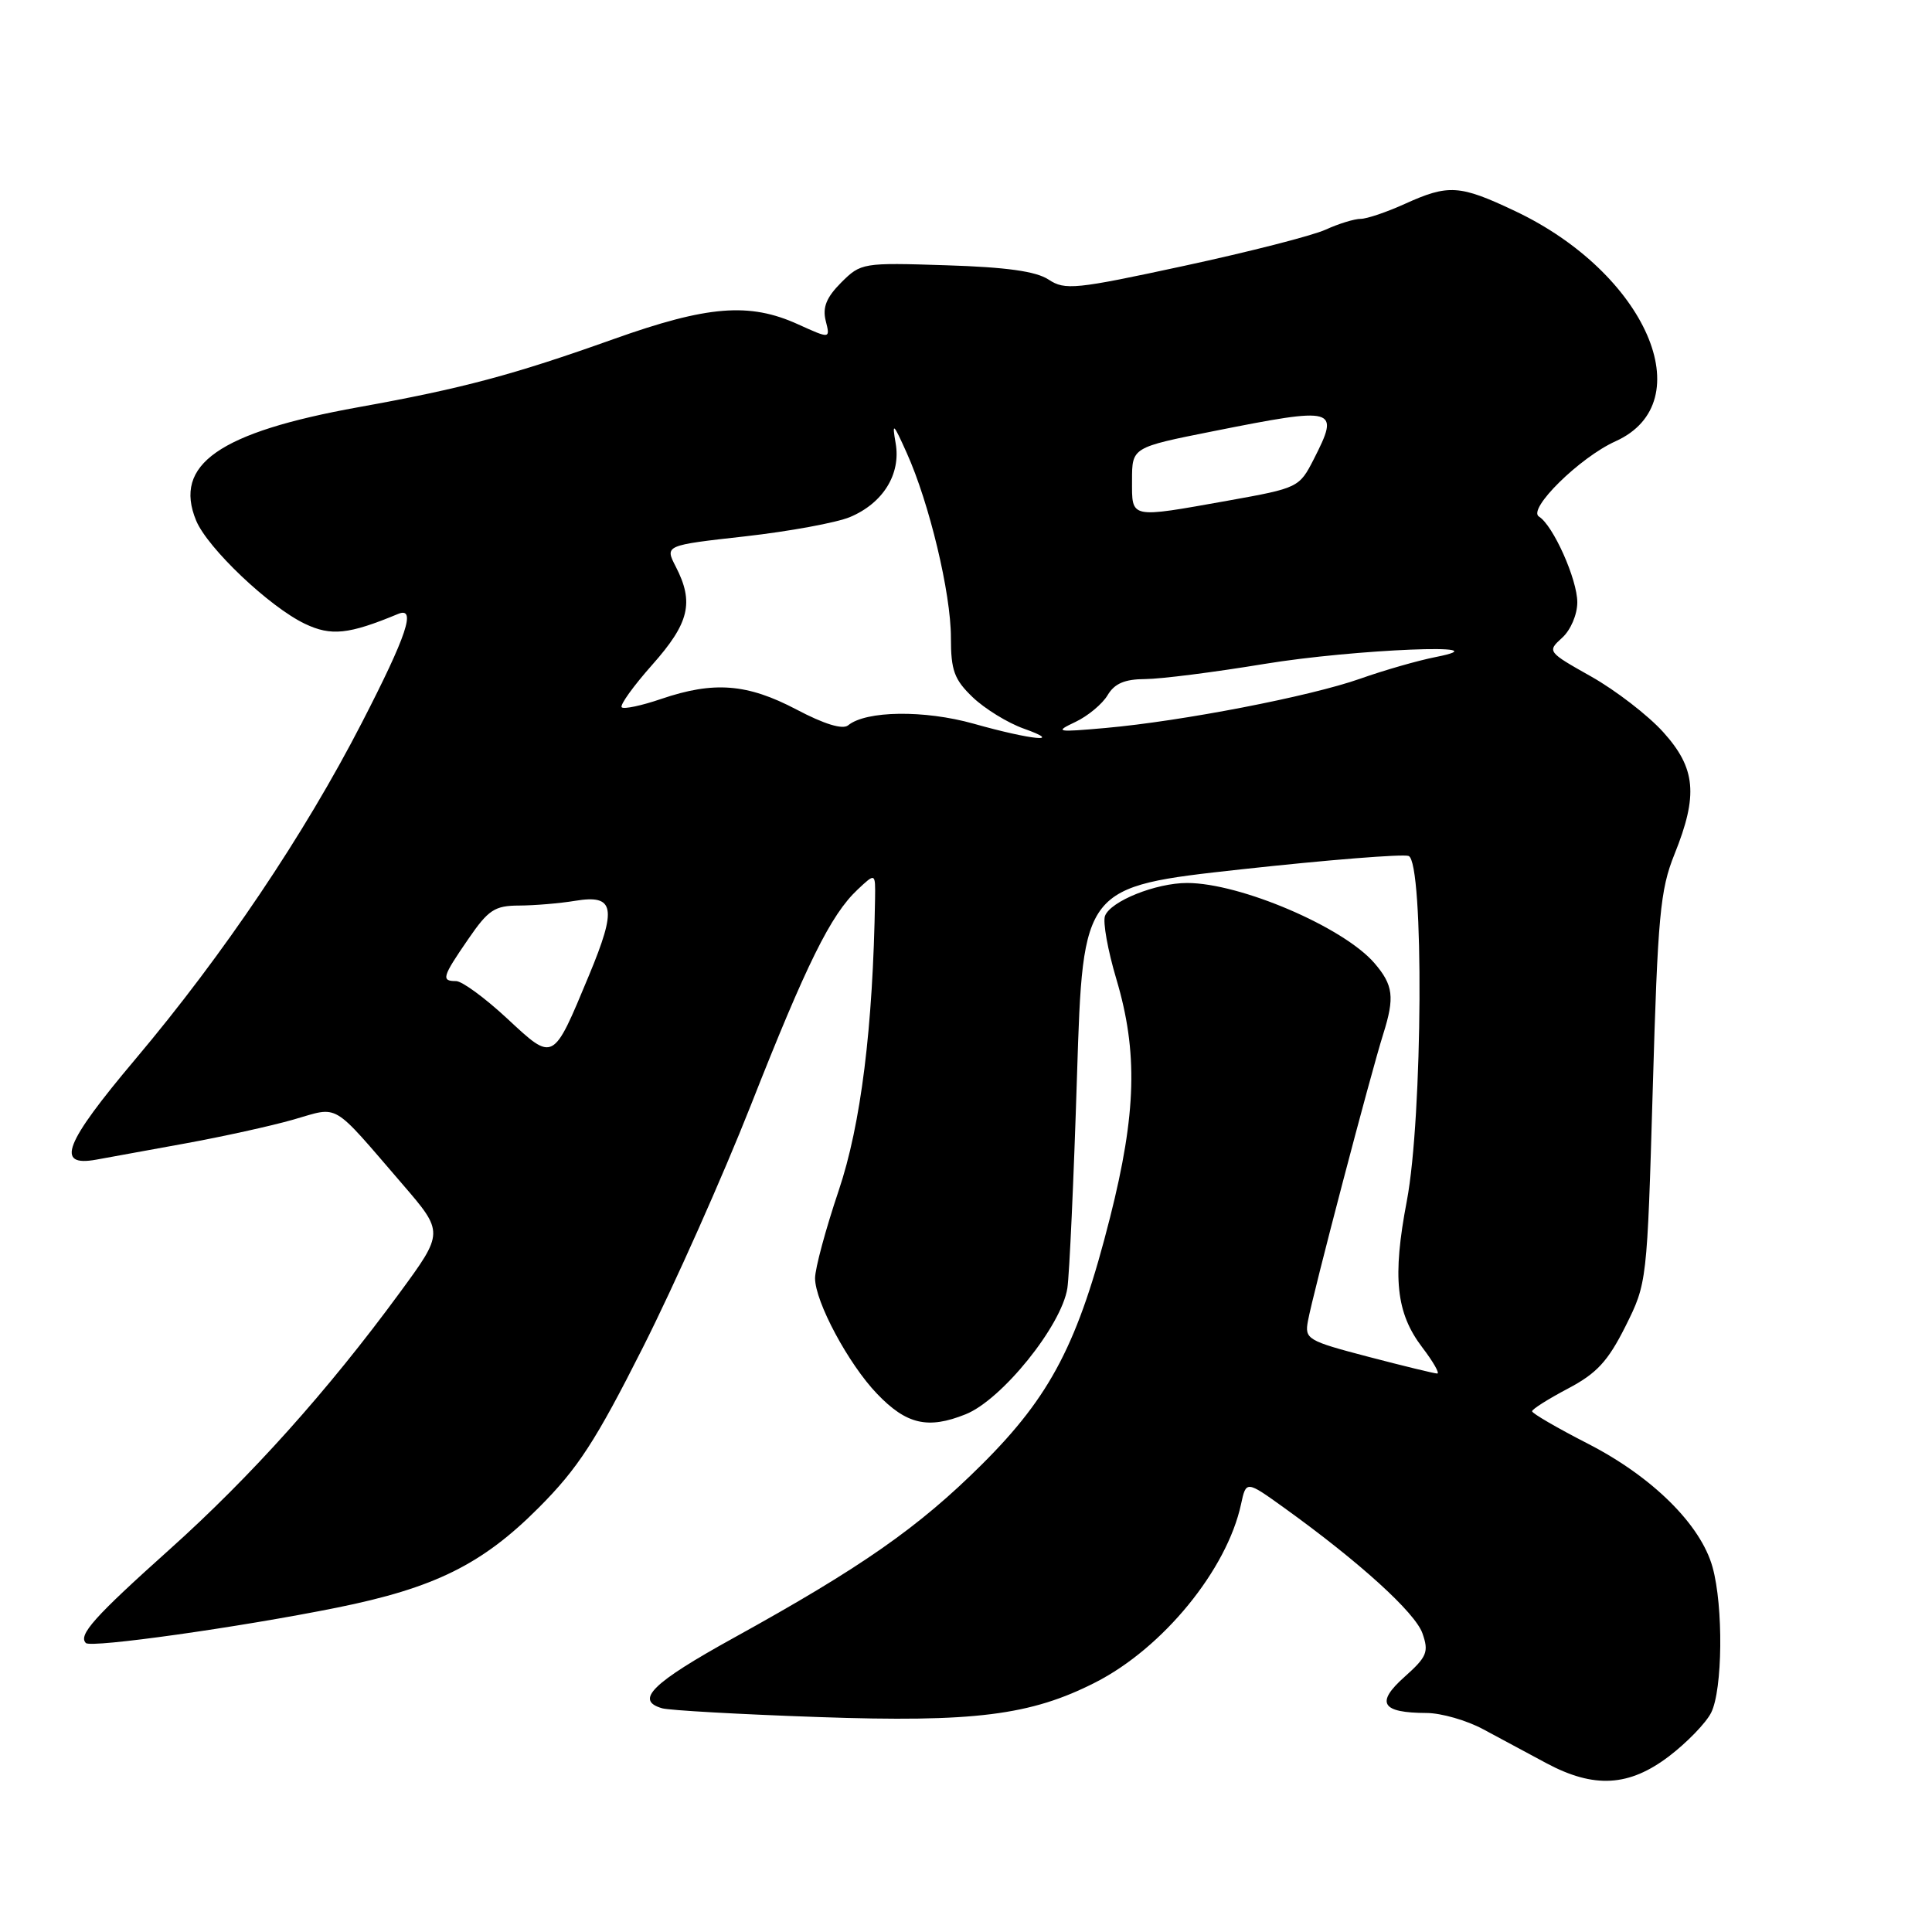 <?xml version="1.0" encoding="UTF-8" standalone="no"?>
<!DOCTYPE svg PUBLIC "-//W3C//DTD SVG 1.1//EN" "http://www.w3.org/Graphics/SVG/1.1/DTD/svg11.dtd" >
<svg xmlns="http://www.w3.org/2000/svg" xmlns:xlink="http://www.w3.org/1999/xlink" version="1.1" viewBox="0 0 256 256">
 <g >
 <path fill="currentColor"
d=" M 221.17 232.70 C 223.54 230.89 226.05 228.30 226.73 226.95 C 228.26 223.93 228.37 212.86 226.92 207.65 C 225.36 202.03 218.96 195.69 210.43 191.31 C 206.35 189.22 203.01 187.28 203.01 187.00 C 203.01 186.72 205.14 185.38 207.75 184.00 C 211.58 181.98 213.05 180.39 215.38 175.75 C 218.24 170.01 218.25 169.94 219.00 144.25 C 219.66 121.35 219.98 117.91 221.87 113.21 C 225.04 105.35 224.71 101.79 220.37 96.99 C 218.37 94.78 214.09 91.48 210.85 89.65 C 205.04 86.38 204.99 86.32 206.99 84.51 C 208.12 83.49 209.00 81.43 209.00 79.81 C 209.00 76.77 205.80 69.61 203.92 68.45 C 202.35 67.48 209.32 60.61 214.07 58.47 C 225.58 53.28 218.11 36.17 200.74 27.96 C 193.41 24.49 191.94 24.39 186.14 27.02 C 183.74 28.11 181.11 29.00 180.29 29.00 C 179.47 29.00 177.38 29.64 175.65 30.43 C 173.92 31.22 165.48 33.38 156.89 35.23 C 142.50 38.34 141.11 38.48 138.95 37.05 C 137.29 35.95 133.37 35.40 125.37 35.15 C 114.31 34.79 114.08 34.83 111.46 37.44 C 109.50 39.41 108.97 40.73 109.41 42.50 C 110.02 44.91 110.02 44.91 105.76 42.98 C 99.30 40.04 93.77 40.49 81.28 44.94 C 68.02 49.67 61.30 51.47 47.47 53.96 C 29.02 57.29 22.92 61.56 25.99 68.98 C 27.51 72.64 35.71 80.42 40.41 82.66 C 43.88 84.31 46.20 84.07 52.75 81.35 C 55.20 80.34 53.92 84.17 47.95 95.76 C 40.30 110.62 29.62 126.48 17.96 140.32 C 8.51 151.53 7.29 154.65 12.75 153.66 C 14.26 153.38 19.55 152.42 24.50 151.52 C 29.45 150.62 35.92 149.20 38.88 148.35 C 45.04 146.59 43.79 145.85 53.32 156.90 C 58.83 163.30 58.83 163.30 52.93 171.34 C 43.43 184.29 33.21 195.68 22.50 205.28 C 12.49 214.25 10.33 216.66 11.38 217.71 C 12.06 218.39 31.69 215.63 44.60 213.03 C 57.57 210.42 63.90 207.29 71.39 199.77 C 76.57 194.58 78.94 190.93 85.21 178.50 C 89.37 170.25 95.78 155.85 99.47 146.50 C 106.87 127.71 110.08 121.21 113.63 117.88 C 116.00 115.65 116.00 115.65 115.95 119.08 C 115.68 136.15 114.08 149.01 111.13 157.76 C 109.41 162.86 108.00 168.08 108.00 169.37 C 108.00 172.48 112.42 180.73 116.20 184.67 C 120.10 188.75 122.95 189.41 127.95 187.40 C 132.74 185.49 140.65 175.68 141.43 170.70 C 141.70 168.94 142.28 156.25 142.71 142.50 C 143.50 117.50 143.50 117.50 164.40 115.20 C 175.90 113.94 185.91 113.14 186.65 113.42 C 188.70 114.21 188.52 148.07 186.41 159.14 C 184.48 169.27 184.98 173.97 188.46 178.54 C 189.91 180.44 190.80 182.00 190.44 182.00 C 190.08 182.00 185.97 181.00 181.31 179.78 C 173.22 177.66 172.86 177.44 173.31 175.03 C 173.98 171.39 181.61 142.32 183.29 137.00 C 184.82 132.14 184.62 130.53 182.12 127.62 C 178.01 122.85 164.34 117.00 157.30 117.00 C 153.16 117.00 147.17 119.40 146.42 121.36 C 146.11 122.16 146.79 125.94 147.93 129.76 C 150.79 139.38 150.58 147.51 147.09 161.31 C 142.89 177.93 139.25 184.95 130.10 194.05 C 121.72 202.39 114.16 207.67 97.25 217.01 C 86.40 223.00 84.05 225.31 87.75 226.36 C 88.71 226.63 98.05 227.16 108.50 227.52 C 129.06 228.24 136.58 227.30 145.16 222.92 C 154.10 218.36 162.57 208.00 164.44 199.33 C 165.12 196.17 165.12 196.17 170.21 199.83 C 180.17 207.00 187.51 213.67 188.48 216.42 C 189.35 218.90 189.09 219.53 186.09 222.21 C 182.24 225.65 183.05 226.96 189.04 226.98 C 190.98 226.99 194.36 227.96 196.54 229.14 C 198.72 230.32 202.49 232.34 204.92 233.64 C 211.23 237.01 215.87 236.74 221.17 232.70 Z  M 67.18 134.94 C 64.25 132.22 61.22 130.00 60.43 130.00 C 58.43 130.00 58.59 129.46 62.05 124.43 C 64.72 120.54 65.55 120.00 68.80 119.99 C 70.83 119.98 74.18 119.70 76.23 119.36 C 81.45 118.50 81.78 120.27 78.04 129.25 C 73.23 140.81 73.40 140.72 67.18 134.94 Z  M 129.00 95.89 C 122.48 94.06 114.75 94.16 112.38 96.11 C 111.66 96.70 109.22 95.96 105.53 94.01 C 99.00 90.58 94.59 90.24 87.62 92.61 C 85.02 93.50 82.66 94.00 82.38 93.72 C 82.10 93.44 83.93 90.90 86.44 88.07 C 91.34 82.55 91.99 79.82 89.54 75.08 C 88.09 72.26 88.09 72.26 98.73 71.07 C 104.59 70.41 110.83 69.26 112.61 68.52 C 117.01 66.68 119.39 62.83 118.68 58.74 C 118.18 55.88 118.36 56.03 120.14 60.00 C 123.14 66.65 126.00 78.60 126.00 84.47 C 126.00 88.85 126.44 90.04 128.89 92.39 C 130.48 93.91 133.51 95.78 135.64 96.54 C 141.13 98.49 136.72 98.07 129.00 95.89 Z  M 142.50 95.66 C 144.15 94.88 146.07 93.28 146.76 92.12 C 147.68 90.57 149.02 89.99 151.76 89.98 C 153.82 89.97 160.90 89.07 167.50 87.98 C 179.46 86.01 199.74 85.19 190.24 87.06 C 187.90 87.52 183.40 88.81 180.24 89.93 C 173.59 92.28 156.62 95.56 146.50 96.46 C 139.94 97.04 139.69 96.99 142.50 95.66 Z  M 150.00 63.64 C 150.00 59.28 150.00 59.28 160.75 57.14 C 177.12 53.88 177.57 54.00 174.07 60.87 C 172.16 64.60 172.01 64.67 162.76 66.33 C 149.56 68.68 150.00 68.78 150.00 63.64 Z "/>
</g>
</svg>